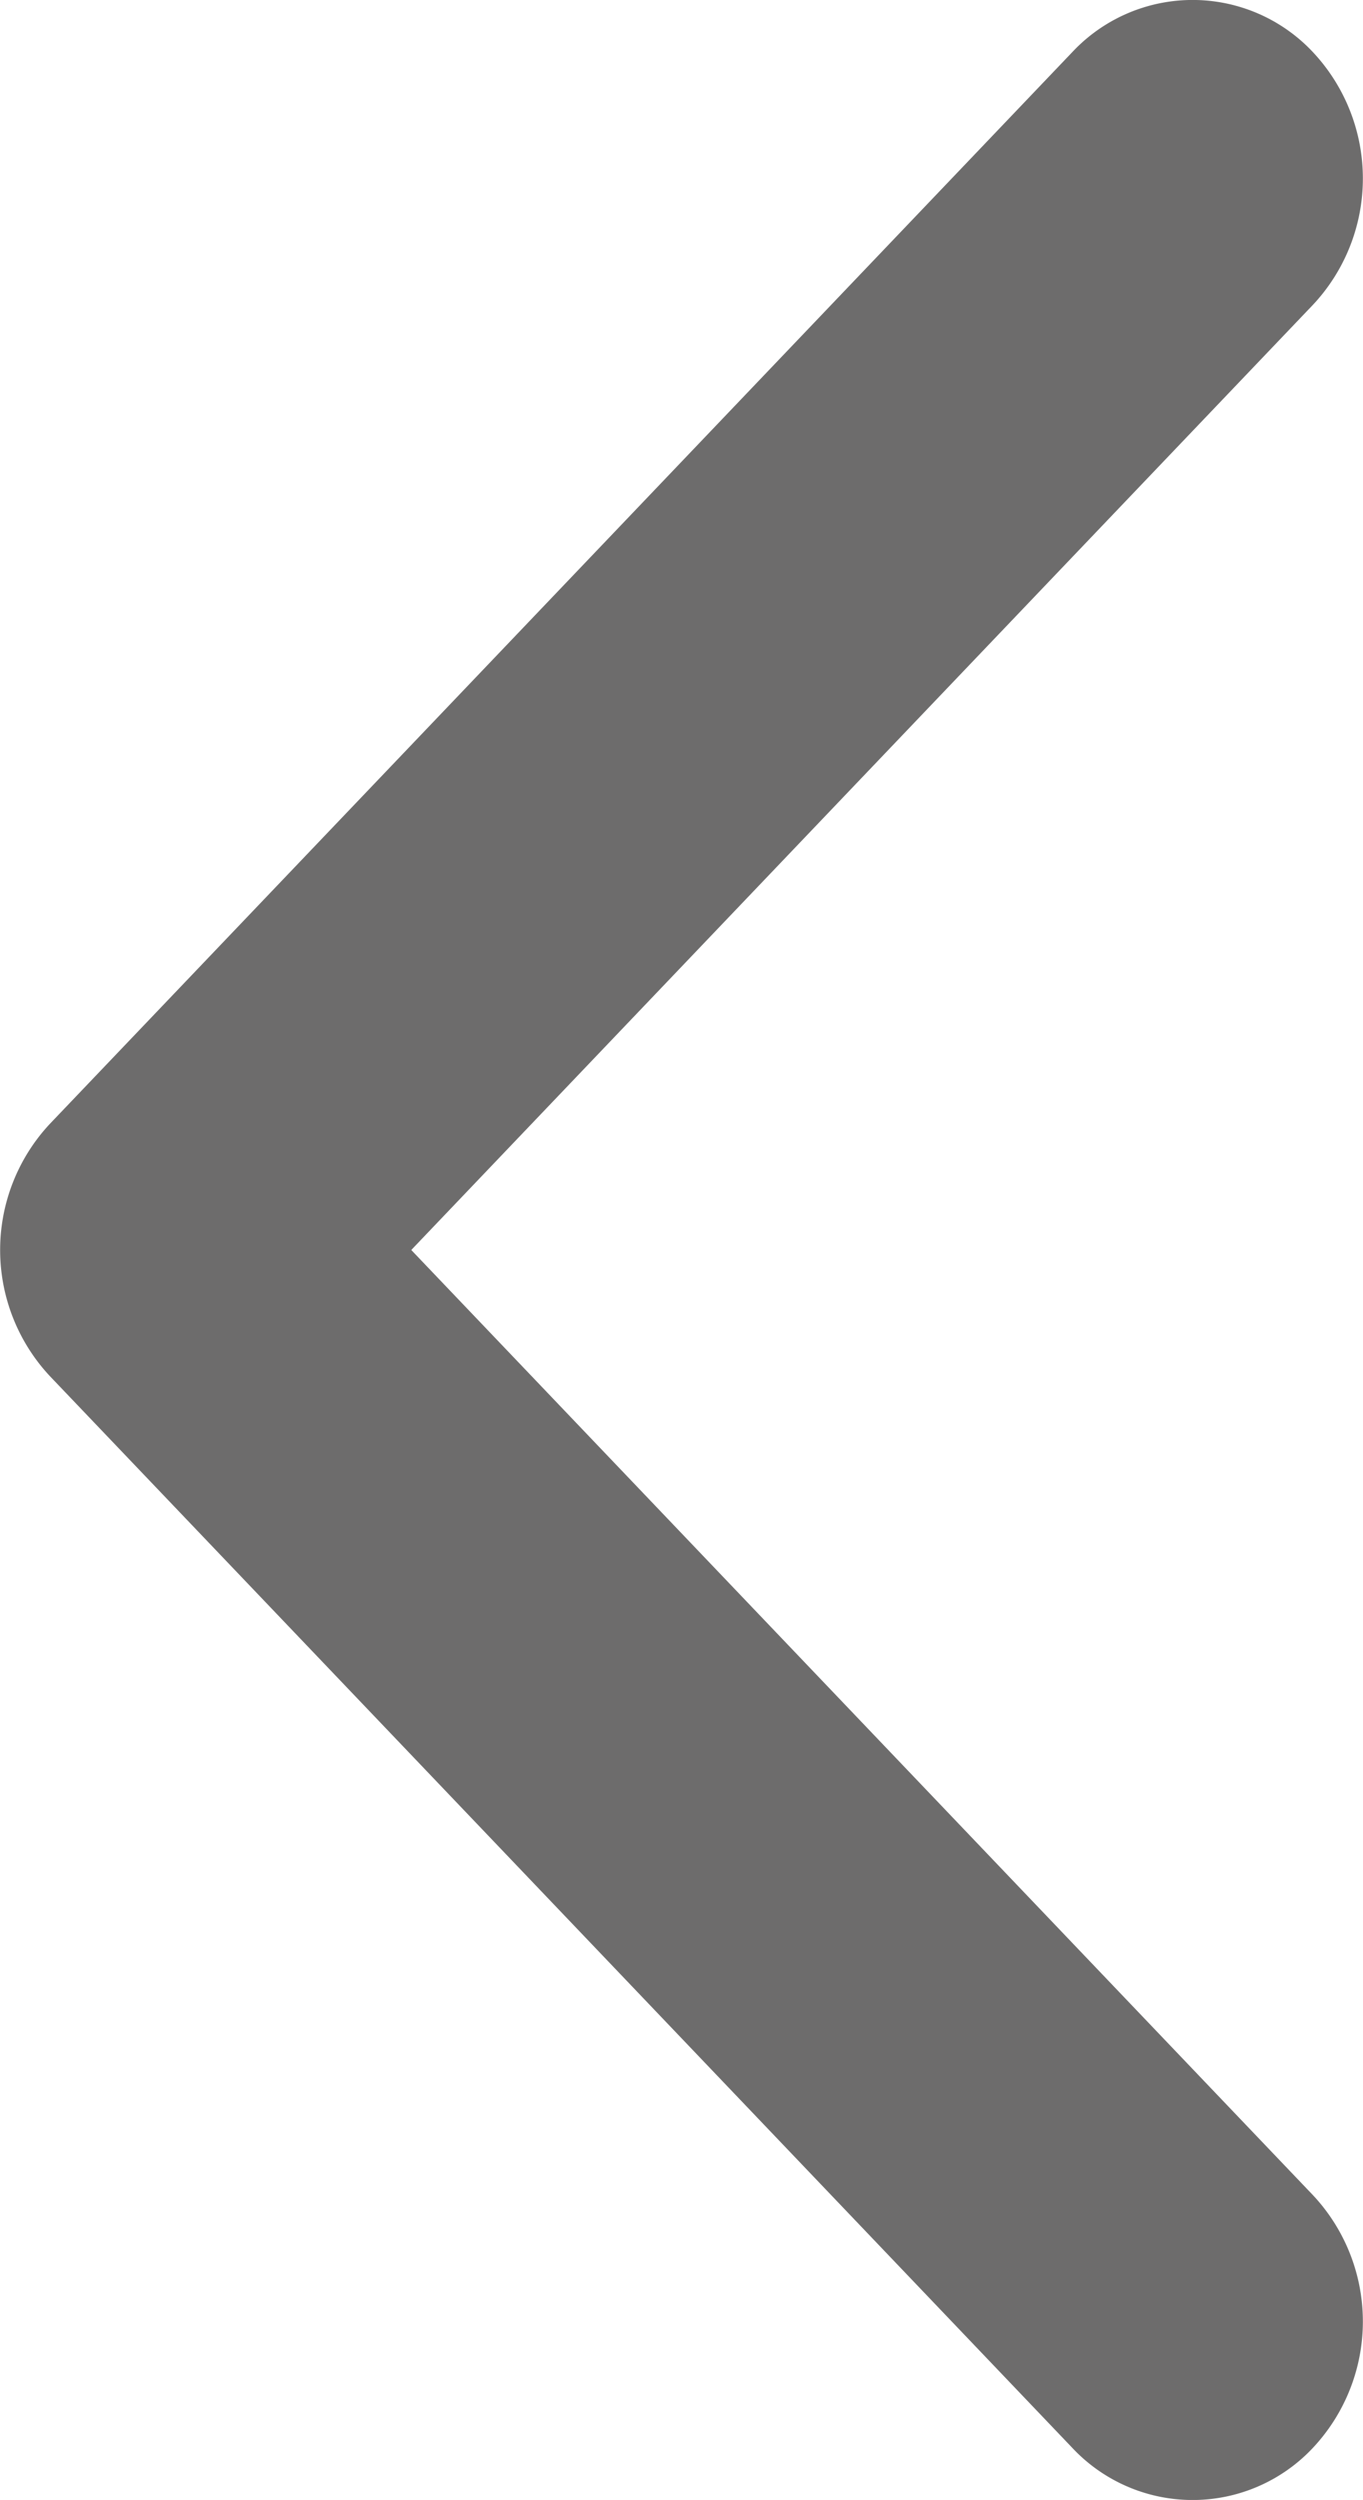 <svg xmlns="http://www.w3.org/2000/svg" width="5.455" height="10" viewBox="0 0 5.455 10">
  <path id="Path" d="M1.646,5,5.255,1.219a.739.739,0,0,0,0-1.01.66.66,0,0,0-.964,0L.2,4.495a.739.739,0,0,0,0,1.01L4.291,9.791a.66.66,0,0,0,.964,0,.739.739,0,0,0,0-1.01Z" fill="#6d6c6c"/>
</svg>
